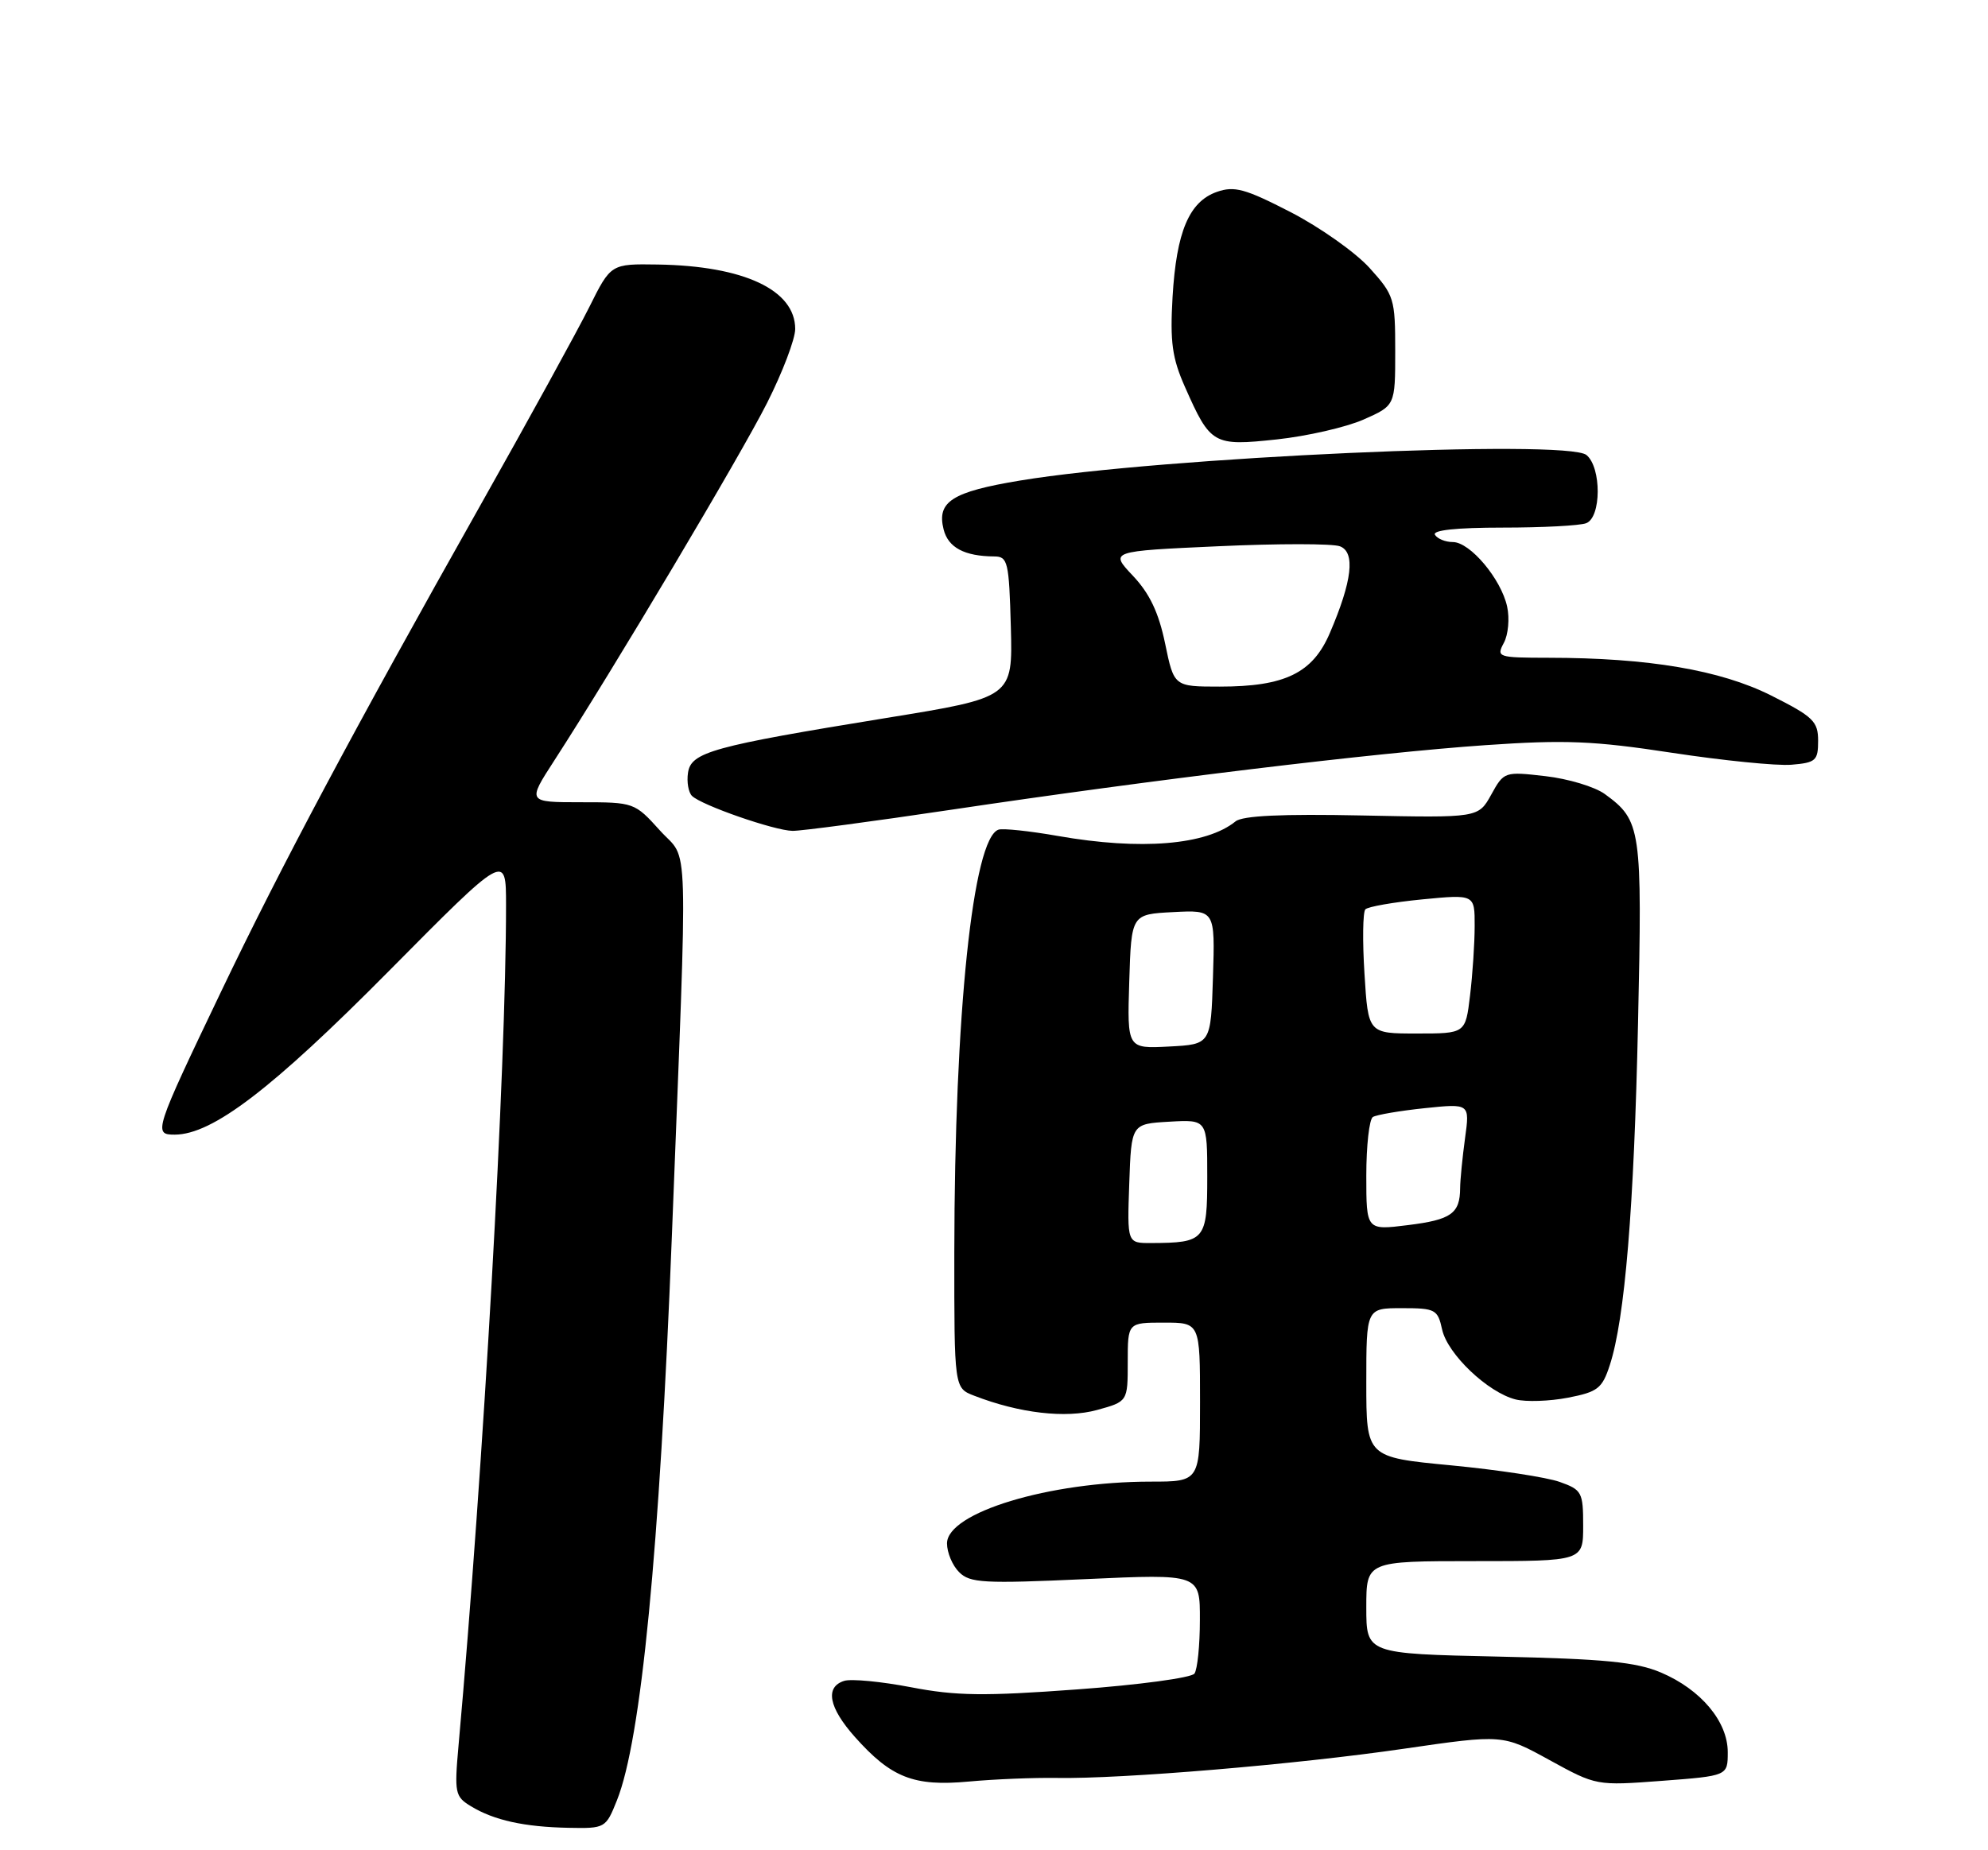 <?xml version="1.0" encoding="UTF-8" standalone="no"?>
<!DOCTYPE svg PUBLIC "-//W3C//DTD SVG 1.1//EN" "http://www.w3.org/Graphics/SVG/1.1/DTD/svg11.dtd" >
<svg xmlns="http://www.w3.org/2000/svg" xmlns:xlink="http://www.w3.org/1999/xlink" version="1.1" viewBox="0 0 275 256">
 <g >
 <path fill="currentColor"
d=" M 85.34 249.10 C 88.69 240.74 91.24 214.47 92.94 171.00 C 95.17 113.70 95.33 119.38 91.31 114.93 C 87.79 111.03 87.71 111.00 80.35 111.00 C 72.94 111.00 72.94 111.00 76.66 105.25 C 84.84 92.61 102.43 63.05 106.10 55.77 C 108.25 51.52 110.00 46.91 110.00 45.52 C 110.00 40.12 102.91 36.79 91.00 36.60 C 84.50 36.50 84.50 36.50 81.51 42.50 C 79.86 45.80 73.07 58.17 66.40 70.00 C 48.91 101.05 38.85 119.91 30.56 137.25 C 21.34 156.53 21.18 157.00 24.18 156.99 C 29.40 156.97 37.62 150.68 53.75 134.40 C 70.00 117.99 70.00 117.99 70.00 125.24 C 70.00 147.94 66.89 202.89 63.43 241.50 C 62.84 248.10 62.94 248.58 65.15 249.92 C 68.34 251.86 72.52 252.78 78.64 252.90 C 83.72 253.00 83.80 252.95 85.34 249.10 Z  M 146.15 246.00 C 155.15 246.16 179.31 244.13 194.19 241.96 C 207.88 239.97 207.88 239.97 214.35 243.53 C 220.82 247.08 220.83 247.08 229.91 246.40 C 239.00 245.71 239.00 245.71 239.00 242.43 C 239.00 238.19 235.28 233.76 229.75 231.41 C 226.32 229.96 221.97 229.53 207.25 229.21 C 189.00 228.81 189.00 228.81 189.00 222.40 C 189.00 216.00 189.00 216.00 204.00 216.00 C 219.00 216.00 219.00 216.00 219.00 211.10 C 219.00 206.47 218.82 206.13 215.75 205.04 C 213.96 204.40 207.21 203.37 200.75 202.75 C 189.00 201.63 189.00 201.63 189.00 191.31 C 189.00 181.00 189.00 181.00 193.92 181.00 C 198.56 181.00 198.88 181.17 199.49 183.96 C 200.24 187.36 205.81 192.66 209.65 193.63 C 211.09 193.99 214.35 193.88 216.89 193.39 C 221.01 192.59 221.63 192.12 222.68 188.89 C 224.77 182.50 226.04 167.11 226.59 141.50 C 227.18 114.58 227.03 113.54 222.00 109.87 C 220.62 108.86 216.93 107.75 213.78 107.39 C 208.12 106.74 208.04 106.76 206.28 109.95 C 204.50 113.16 204.50 113.16 188.41 112.83 C 177.34 112.60 171.87 112.86 170.91 113.65 C 166.87 116.93 157.82 117.68 146.37 115.67 C 142.45 114.98 138.74 114.59 138.13 114.79 C 134.58 115.97 132.04 140.23 132.01 173.27 C 132.00 192.05 132.00 192.05 134.75 193.11 C 141.01 195.54 147.42 196.28 151.75 195.09 C 156.00 193.92 156.00 193.92 156.00 188.46 C 156.00 183.00 156.00 183.00 161.00 183.00 C 166.00 183.00 166.00 183.00 166.00 194.00 C 166.00 205.00 166.00 205.00 159.18 205.00 C 145.13 205.00 131.00 209.29 131.00 213.55 C 131.00 214.82 131.75 216.61 132.68 217.53 C 134.17 219.03 136.10 219.13 150.18 218.49 C 166.00 217.77 166.00 217.77 165.98 224.14 C 165.98 227.64 165.64 230.98 165.23 231.56 C 164.83 232.14 157.53 233.13 149.00 233.75 C 136.13 234.70 132.23 234.65 126.02 233.45 C 121.90 232.66 117.74 232.26 116.77 232.57 C 114.09 233.42 114.64 236.26 118.25 240.32 C 123.28 245.97 126.40 247.20 134.00 246.50 C 137.57 246.17 143.04 245.95 146.15 246.00 Z  M 131.63 112.03 C 159.43 107.88 190.17 104.16 205.50 103.10 C 216.53 102.34 220.44 102.50 231.31 104.16 C 238.35 105.23 245.77 105.98 247.81 105.81 C 251.18 105.53 251.50 105.24 251.50 102.50 C 251.50 99.81 250.83 99.16 245.00 96.23 C 237.98 92.71 228.05 91.02 214.21 91.01 C 207.17 91.00 206.97 90.93 208.03 88.94 C 208.64 87.81 208.84 85.55 208.48 83.92 C 207.64 80.09 203.35 75.00 200.97 75.00 C 199.95 75.00 198.84 74.55 198.50 74.00 C 198.10 73.36 201.46 73.00 207.86 73.00 C 213.35 73.00 218.55 72.73 219.42 72.39 C 221.52 71.59 221.55 64.70 219.46 62.96 C 216.77 60.73 160.58 63.26 141.10 66.49 C 131.69 68.05 129.56 69.41 130.53 73.25 C 131.16 75.76 133.40 76.96 137.53 76.99 C 139.41 77.00 139.58 77.71 139.83 86.75 C 140.09 96.50 140.09 96.50 122.60 99.34 C 98.55 103.25 95.58 104.06 95.17 106.93 C 94.98 108.19 95.23 109.63 95.72 110.12 C 97.00 111.40 107.11 114.92 109.63 114.96 C 110.80 114.98 120.70 113.66 131.63 112.03 Z  M 188.62 58.05 C 193.00 56.11 193.00 56.11 193.00 48.56 C 193.00 41.31 192.86 40.85 189.45 37.07 C 187.49 34.91 182.58 31.44 178.53 29.35 C 172.24 26.11 170.75 25.70 168.33 26.55 C 164.49 27.90 162.73 32.07 162.20 41.09 C 161.84 47.33 162.14 49.54 163.92 53.55 C 167.45 61.53 167.83 61.74 176.61 60.80 C 180.81 60.35 186.21 59.11 188.62 58.05 Z  M 156.21 163.75 C 156.50 155.50 156.50 155.50 161.75 155.20 C 167.00 154.90 167.00 154.90 167.00 162.83 C 167.00 171.61 166.71 171.96 159.21 171.99 C 155.92 172.00 155.92 172.00 156.21 163.75 Z  M 189.00 162.67 C 189.00 158.52 189.41 154.86 189.91 154.55 C 190.42 154.24 193.64 153.69 197.07 153.33 C 203.32 152.68 203.32 152.68 202.66 157.48 C 202.30 160.12 201.99 163.23 201.98 164.39 C 201.96 167.91 200.75 168.77 194.75 169.51 C 189.00 170.23 189.00 170.23 189.00 162.67 Z  M 156.21 135.80 C 156.50 126.50 156.50 126.50 162.29 126.20 C 168.08 125.90 168.08 125.90 167.79 135.20 C 167.50 144.50 167.50 144.50 161.71 144.80 C 155.92 145.10 155.92 145.10 156.21 135.80 Z  M 188.75 134.75 C 188.46 130.21 188.52 126.20 188.87 125.82 C 189.22 125.45 192.76 124.83 196.75 124.44 C 204.00 123.74 204.00 123.74 203.99 128.12 C 203.99 130.53 203.70 134.86 203.35 137.75 C 202.72 143.00 202.72 143.00 195.99 143.00 C 189.26 143.00 189.26 143.00 188.75 134.75 Z  M 161.17 89.04 C 160.28 84.75 159.03 82.12 156.72 79.67 C 153.50 76.26 153.50 76.26 168.53 75.58 C 176.79 75.20 184.37 75.20 185.36 75.59 C 187.51 76.41 187.05 80.39 183.96 87.58 C 181.59 93.13 177.75 95.00 168.73 95.00 C 162.40 95.00 162.40 95.00 161.17 89.04 Z "/>
</g>
</svg>